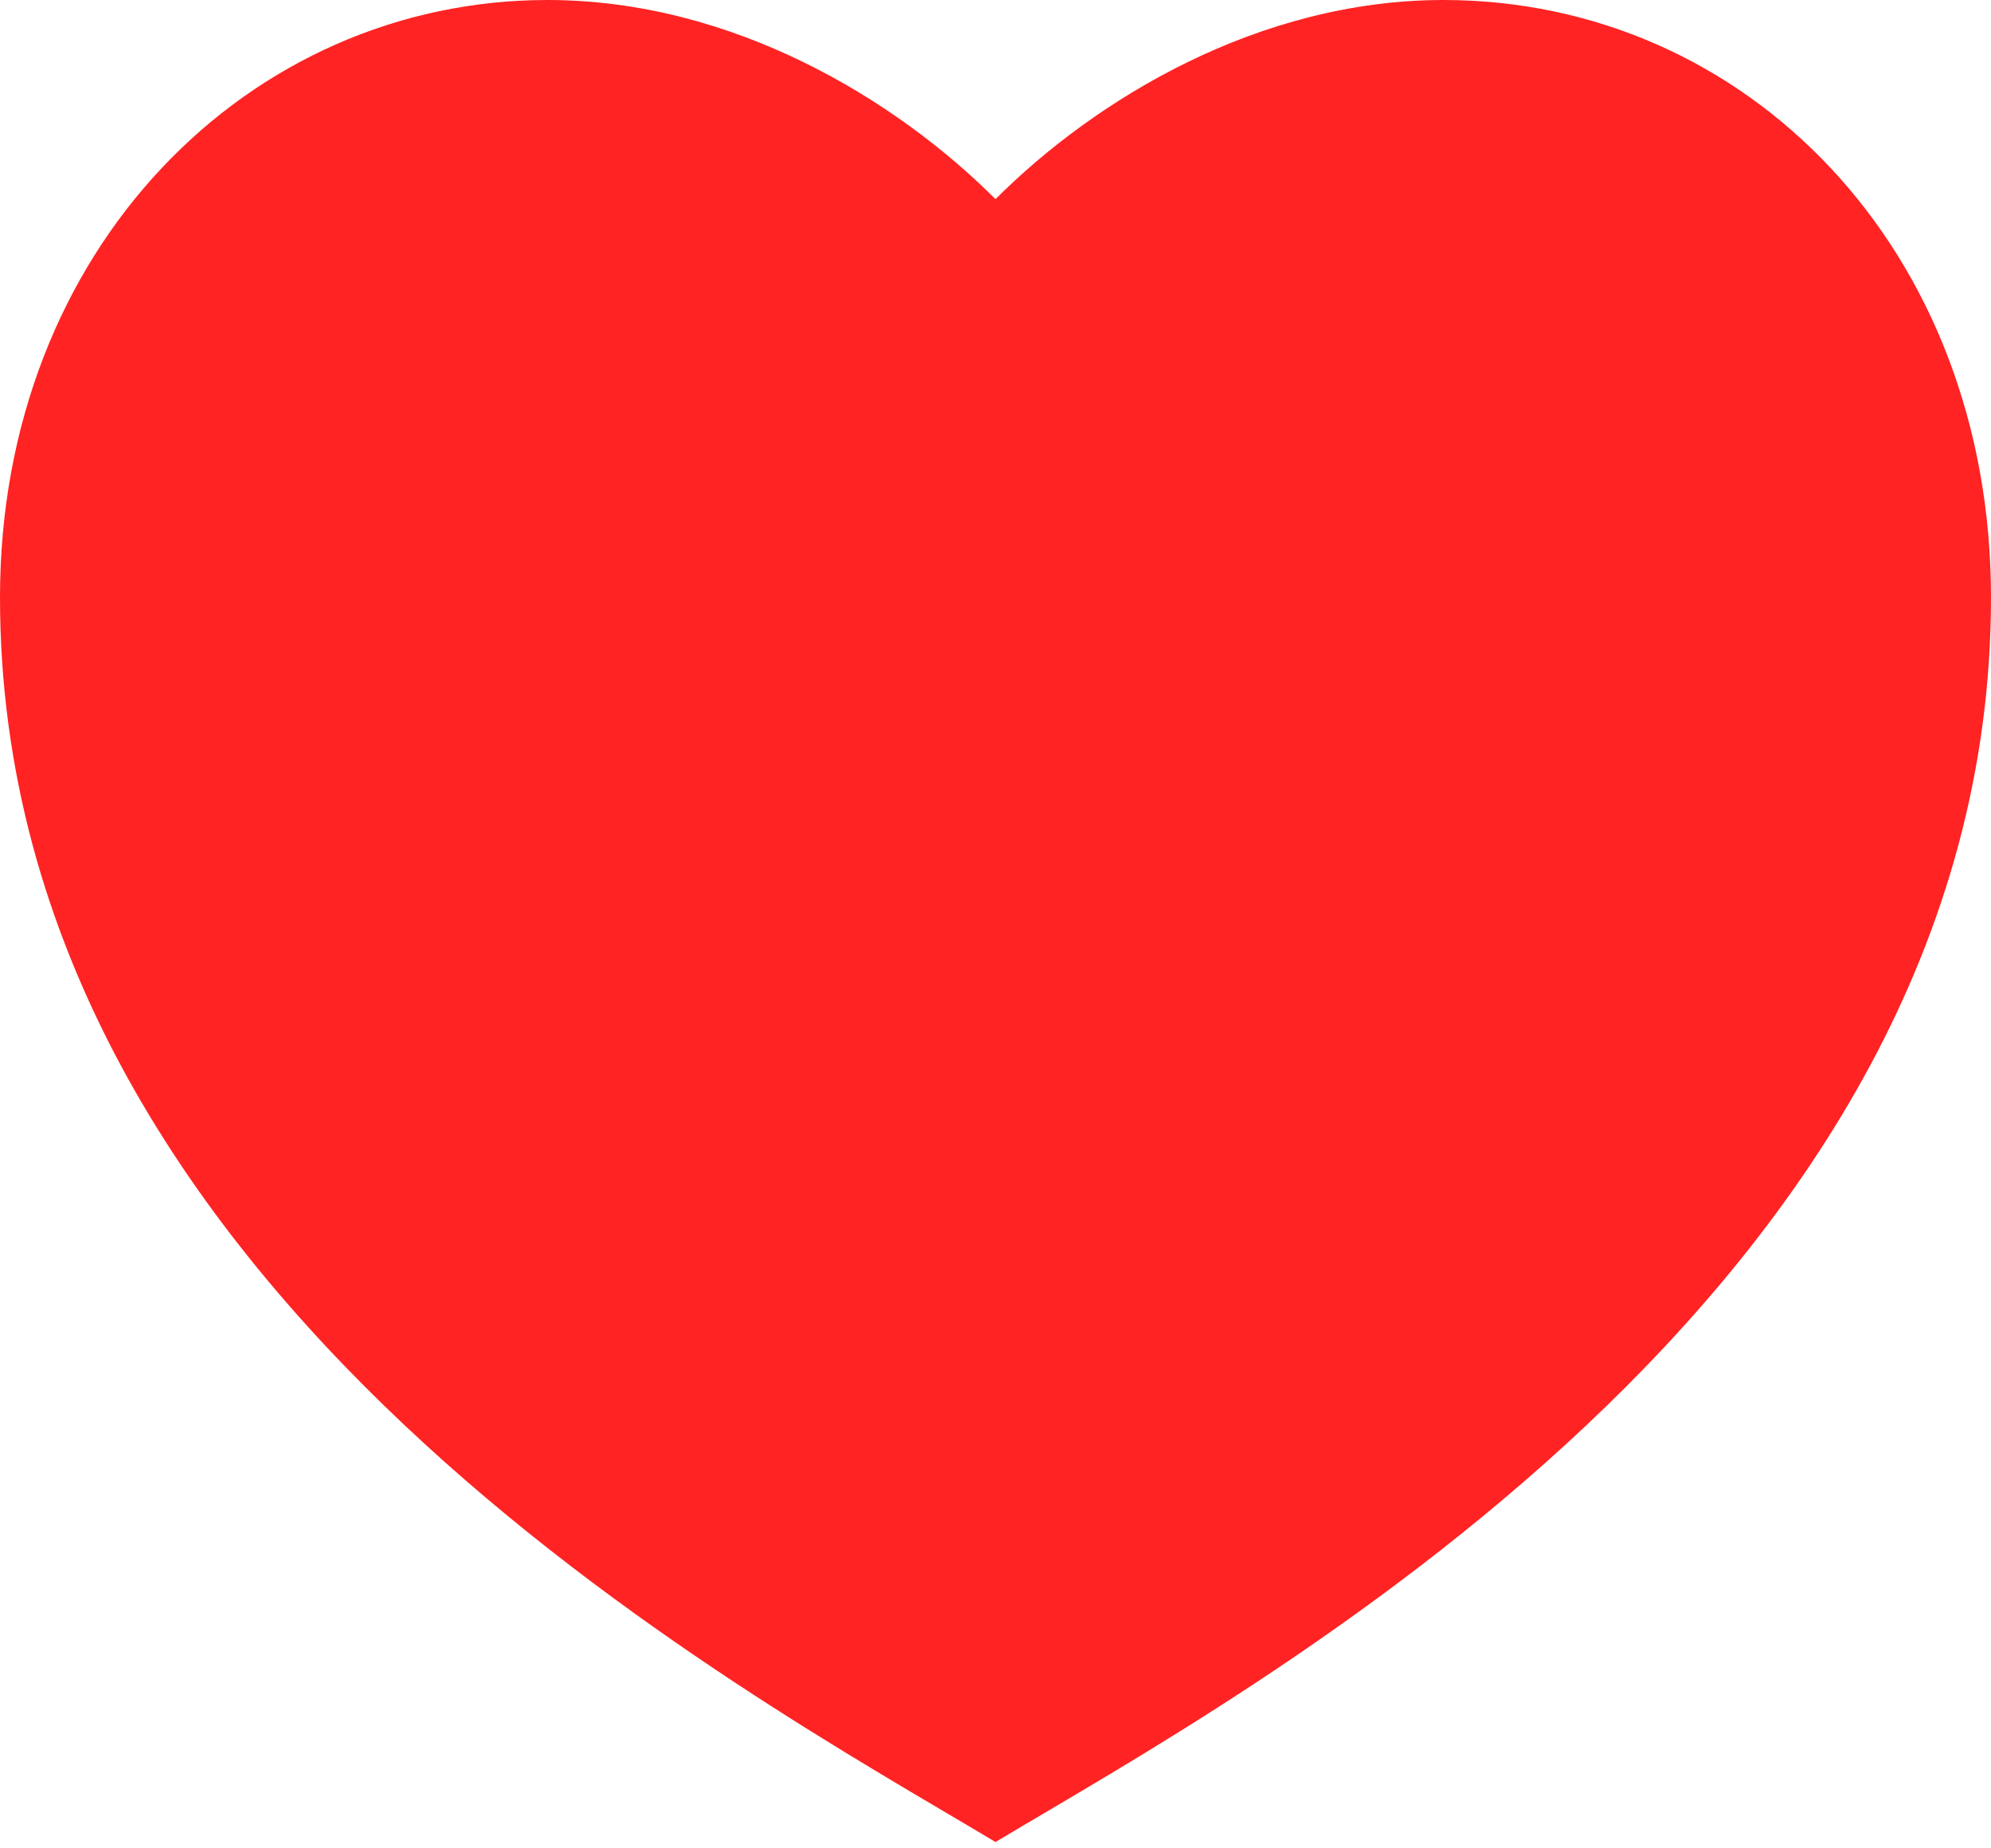 <svg width="125" height="116" viewBox="0 0 125 116" fill="none" xmlns="http://www.w3.org/2000/svg">
<path d="M90.625 0C109.613 0 125 15.625 125 37.5C125 81.25 78.125 106.25 62.5 115.625C46.875 106.25 0 81.25 0 37.5C0 15.625 15.625 0 34.375 0C46 0 56.25 6.25 62.5 12.5C68.75 6.25 79 0 90.625 0Z" fill="#FF2323"/>
</svg>
